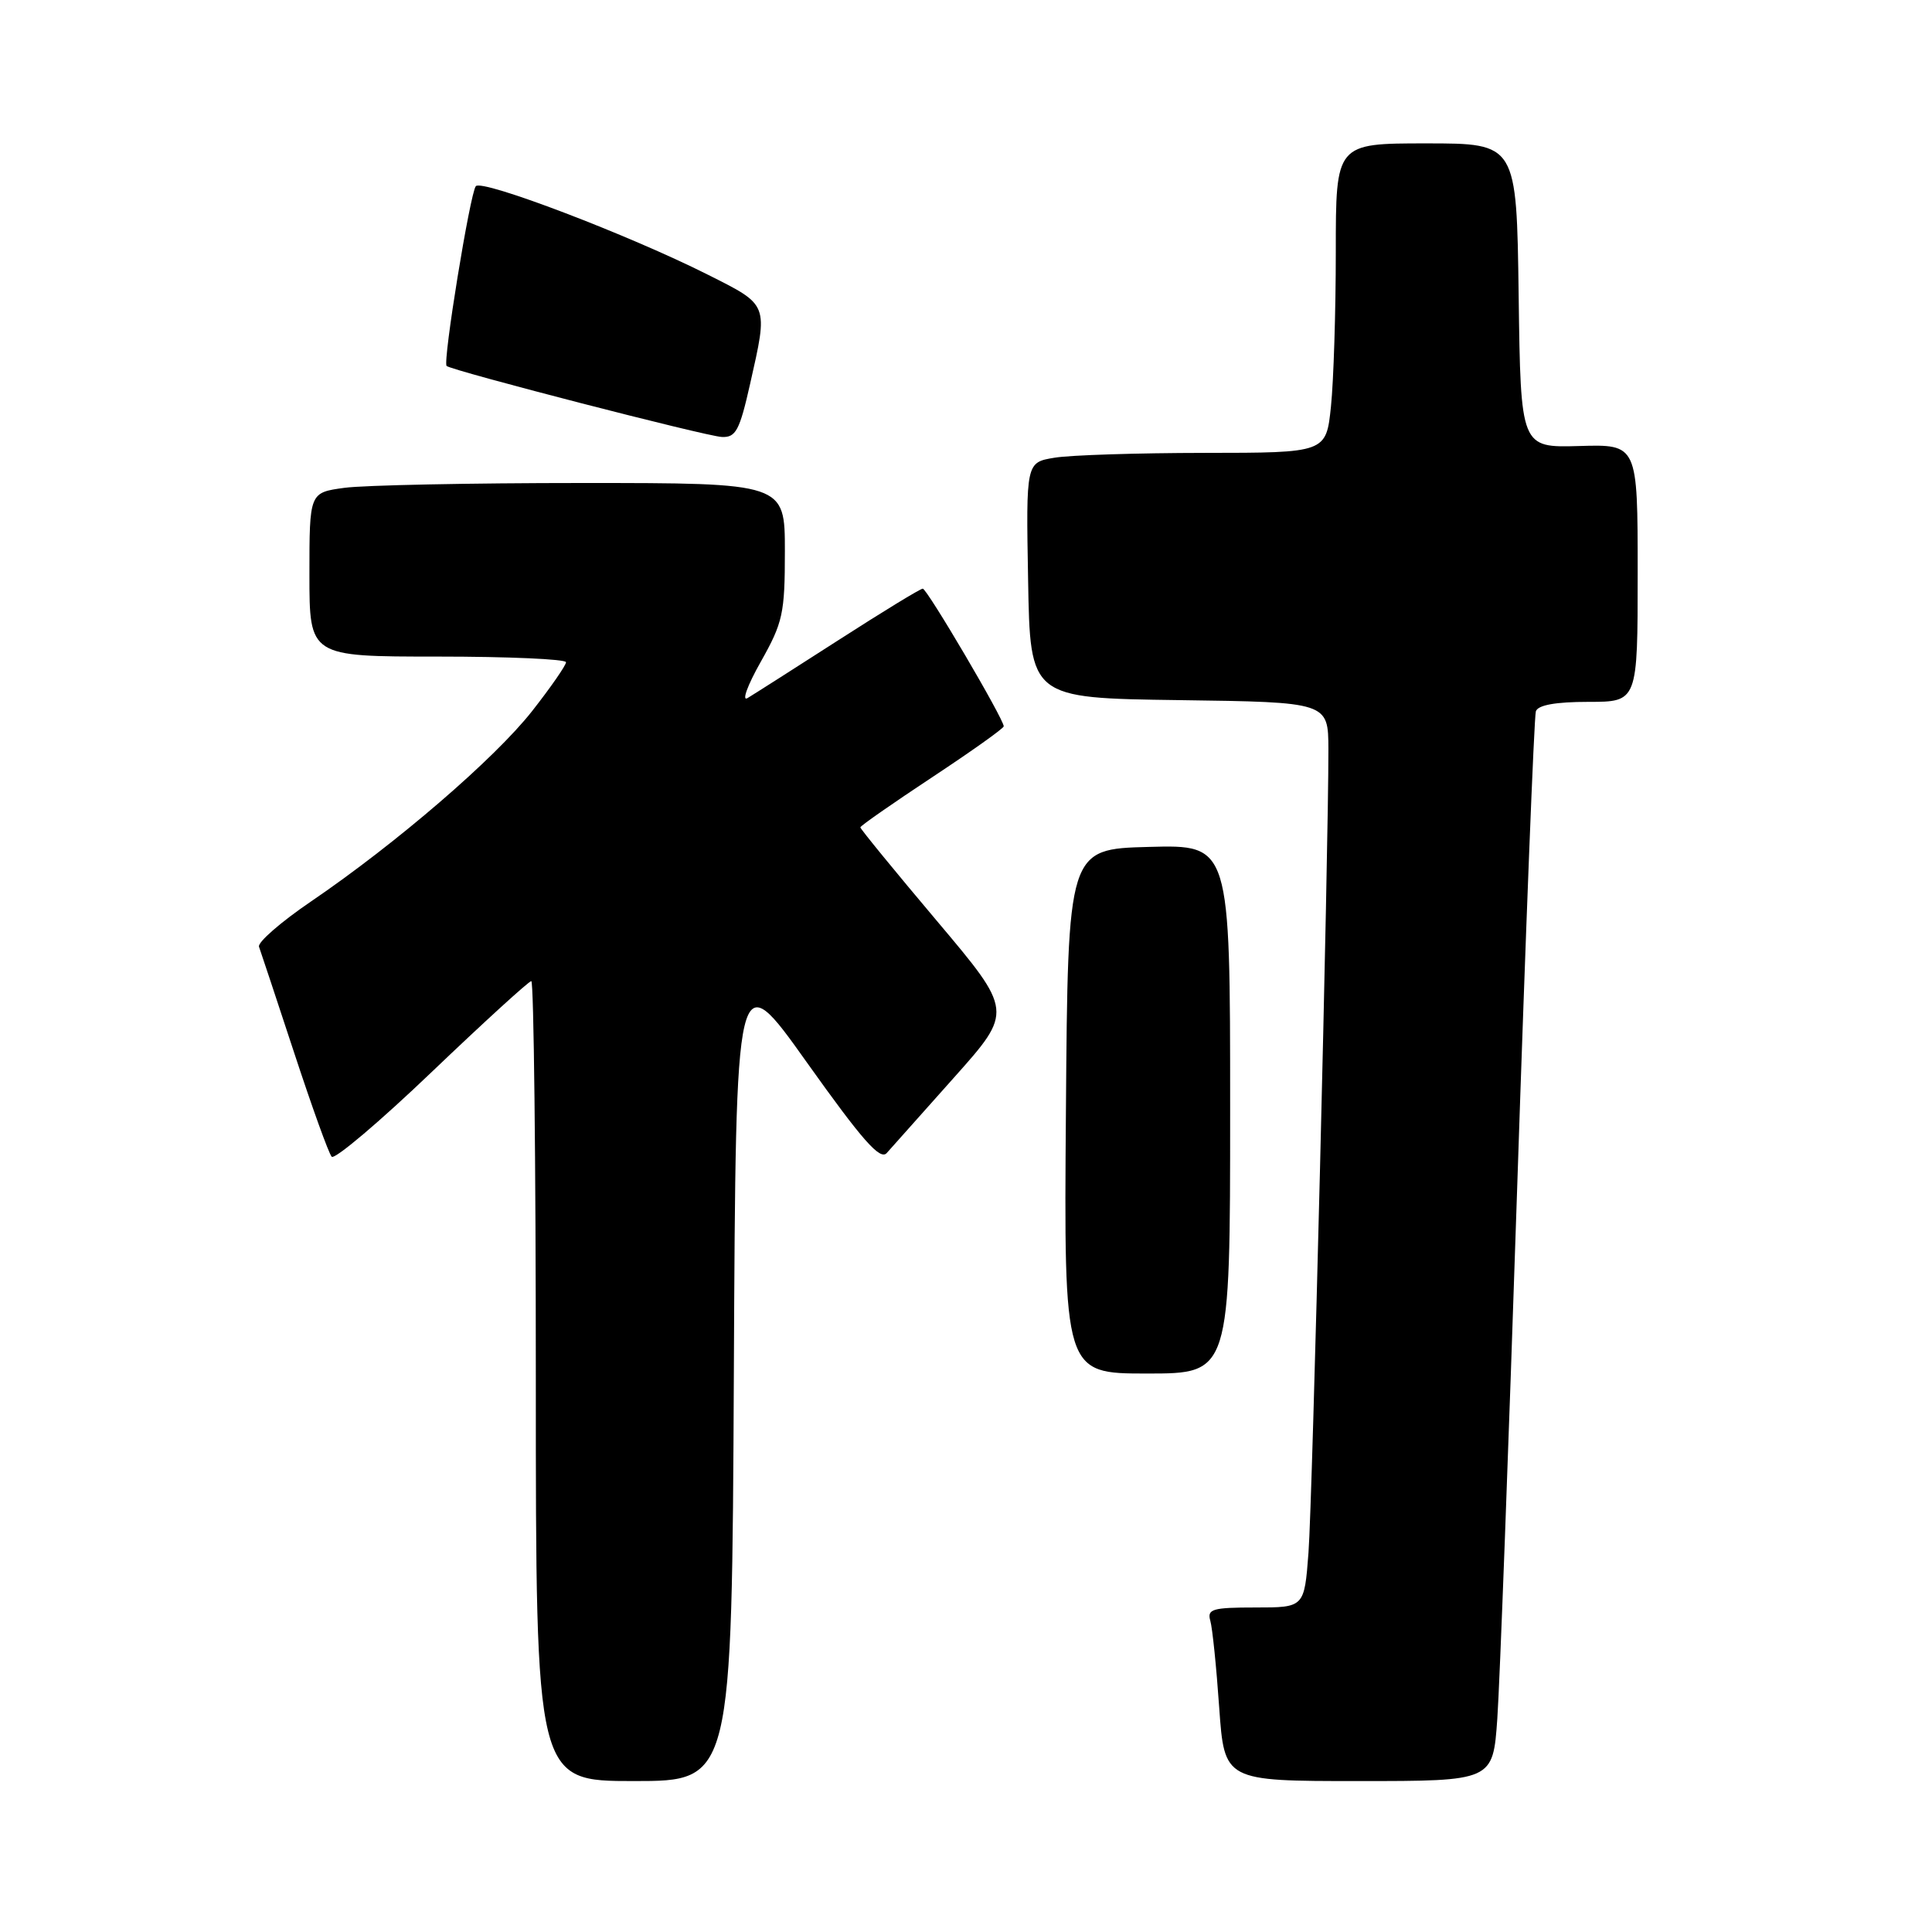 <?xml version="1.0" encoding="UTF-8" standalone="no"?>
<!DOCTYPE svg PUBLIC "-//W3C//DTD SVG 1.1//EN" "http://www.w3.org/Graphics/SVG/1.1/DTD/svg11.dtd" >
<svg xmlns="http://www.w3.org/2000/svg" xmlns:xlink="http://www.w3.org/1999/xlink" version="1.1" viewBox="0 0 256 256">
 <g >
 <path fill="currentColor"
d=" M 97.24 181.77 C 97.50 127.54 97.50 127.54 106.93 140.80 C 114.28 151.12 116.62 153.78 117.50 152.78 C 118.12 152.08 122.14 147.56 126.44 142.75 C 134.24 134.00 134.24 134.00 124.12 122.00 C 118.55 115.40 114.00 109.83 114.00 109.63 C 114.00 109.43 118.28 106.45 123.50 103.00 C 128.72 99.55 133.00 96.51 133.00 96.24 C 133.00 95.27 122.84 78.00 122.27 78.00 C 121.95 78.00 116.93 81.07 111.10 84.82 C 105.27 88.57 99.85 92.02 99.05 92.50 C 98.26 92.97 99.04 90.81 100.80 87.70 C 103.74 82.48 104.00 81.31 104.00 73.02 C 104.00 64.00 104.00 64.00 77.14 64.00 C 62.37 64.00 48.19 64.29 45.64 64.64 C 41.00 65.27 41.00 65.27 41.00 76.14 C 41.00 87.00 41.00 87.00 58.00 87.00 C 67.35 87.00 75.00 87.34 75.00 87.75 C 75.00 88.16 72.98 91.07 70.51 94.22 C 65.57 100.51 52.51 111.76 41.21 119.45 C 37.21 122.17 34.11 124.87 34.32 125.45 C 34.53 126.03 36.63 132.35 38.98 139.50 C 41.33 146.65 43.56 152.85 43.95 153.27 C 44.33 153.70 50.31 148.64 57.23 142.02 C 64.15 135.41 70.08 130.00 70.40 130.00 C 70.73 130.00 71.00 153.85 71.00 183.00 C 71.00 236.00 71.00 236.00 83.99 236.00 C 96.98 236.00 96.98 236.00 97.24 181.77 Z  M 198.40 227.75 C 198.72 223.21 199.90 191.60 201.03 157.50 C 202.16 123.40 203.28 94.94 203.51 94.25 C 203.79 93.42 206.14 93.00 210.47 93.00 C 217.00 93.00 217.00 93.00 217.00 75.93 C 217.00 58.87 217.00 58.87 209.25 59.10 C 201.50 59.32 201.50 59.32 201.23 39.16 C 200.96 19.00 200.96 19.00 188.98 19.00 C 177.00 19.00 177.00 19.00 177.00 33.35 C 177.00 41.25 176.71 50.47 176.36 53.85 C 175.72 60.00 175.72 60.00 159.61 60.01 C 150.75 60.02 141.80 60.30 139.73 60.65 C 135.95 61.27 135.95 61.27 136.23 76.88 C 136.50 92.50 136.50 92.50 156.25 92.77 C 176.00 93.04 176.00 93.04 176.02 99.27 C 176.05 112.25 173.91 198.82 173.38 205.75 C 172.83 213.00 172.83 213.00 166.35 213.00 C 160.65 213.00 159.93 213.21 160.37 214.75 C 160.65 215.71 161.18 220.89 161.55 226.25 C 162.24 236.00 162.24 236.00 180.03 236.00 C 197.82 236.00 197.82 236.00 198.40 227.75 Z  M 163.00 146.97 C 163.00 111.93 163.00 111.93 152.25 112.22 C 141.50 112.50 141.50 112.50 141.24 147.25 C 140.97 182.00 140.97 182.00 151.99 182.00 C 163.00 182.00 163.00 182.00 163.00 146.97 Z  M 99.39 50.88 C 101.80 40.20 101.91 40.48 93.82 36.41 C 83.36 31.14 63.87 23.71 63.05 24.67 C 62.29 25.57 58.64 47.98 59.18 48.49 C 59.82 49.10 93.56 57.81 95.64 57.90 C 97.50 57.99 98.00 57.05 99.39 50.88 Z "/>
</g>
</svg>